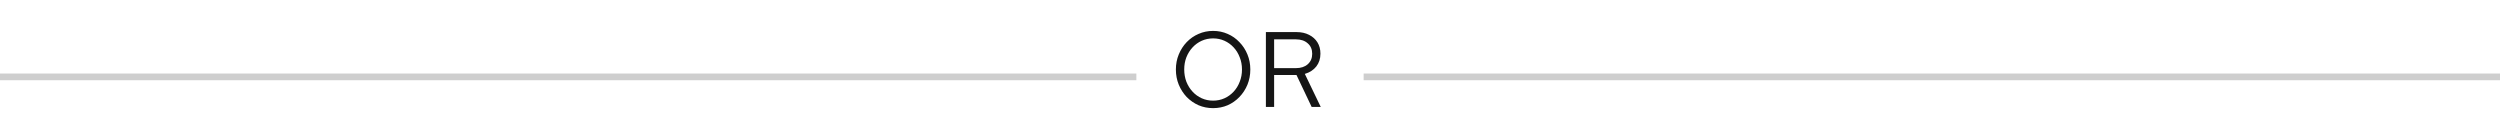 <svg width="374" height="21" viewBox="0 0 374 21" fill="none" xmlns="http://www.w3.org/2000/svg">
<line y1="11.5" x2="170" y2="11.5" stroke="#CECECE"/>
<line x1="204" y1="11.5" x2="374" y2="11.5" stroke="#CECECE"/>
<path d="M181.48 16.176C180.701 16.176 179.976 16.032 179.304 15.744C178.632 15.445 178.04 15.035 177.528 14.512C177.027 13.979 176.632 13.365 176.344 12.672C176.056 11.968 175.912 11.211 175.912 10.4C175.912 9.589 176.056 8.837 176.344 8.144C176.632 7.44 177.027 6.827 177.528 6.304C178.04 5.771 178.632 5.36 179.304 5.072C179.976 4.773 180.701 4.624 181.48 4.624C182.259 4.624 182.984 4.773 183.656 5.072C184.328 5.36 184.915 5.771 185.416 6.304C185.928 6.827 186.328 7.44 186.616 8.144C186.904 8.837 187.048 9.589 187.048 10.4C187.048 11.211 186.904 11.968 186.616 12.672C186.328 13.365 185.928 13.979 185.416 14.512C184.915 15.035 184.328 15.445 183.656 15.744C182.984 16.032 182.259 16.176 181.48 16.176ZM181.48 15.056C182.088 15.056 182.653 14.939 183.176 14.704C183.699 14.469 184.157 14.139 184.552 13.712C184.947 13.285 185.251 12.789 185.464 12.224C185.688 11.659 185.8 11.051 185.8 10.4C185.8 9.739 185.688 9.131 185.464 8.576C185.251 8.011 184.947 7.515 184.552 7.088C184.157 6.661 183.699 6.331 183.176 6.096C182.653 5.861 182.088 5.744 181.48 5.744C180.872 5.744 180.307 5.861 179.784 6.096C179.261 6.331 178.803 6.661 178.408 7.088C178.013 7.515 177.704 8.011 177.48 8.576C177.267 9.131 177.16 9.733 177.16 10.384C177.16 11.045 177.267 11.659 177.48 12.224C177.704 12.789 178.013 13.285 178.408 13.712C178.803 14.139 179.261 14.469 179.784 14.704C180.307 14.939 180.872 15.056 181.48 15.056ZM189.377 16V4.8H193.969C194.684 4.8 195.308 4.939 195.841 5.216C196.374 5.483 196.79 5.856 197.089 6.336C197.388 6.816 197.537 7.381 197.537 8.032C197.537 8.779 197.329 9.419 196.913 9.952C196.497 10.475 195.926 10.843 195.201 11.056L197.585 16H196.225L193.953 11.216H190.609V16H189.377ZM190.609 10.192H193.873C194.609 10.192 195.196 10 195.633 9.616C196.081 9.221 196.305 8.699 196.305 8.048C196.305 7.387 196.081 6.864 195.633 6.48C195.196 6.085 194.609 5.888 193.873 5.888H190.609V10.192Z" fill="#151515"/>
</svg>
